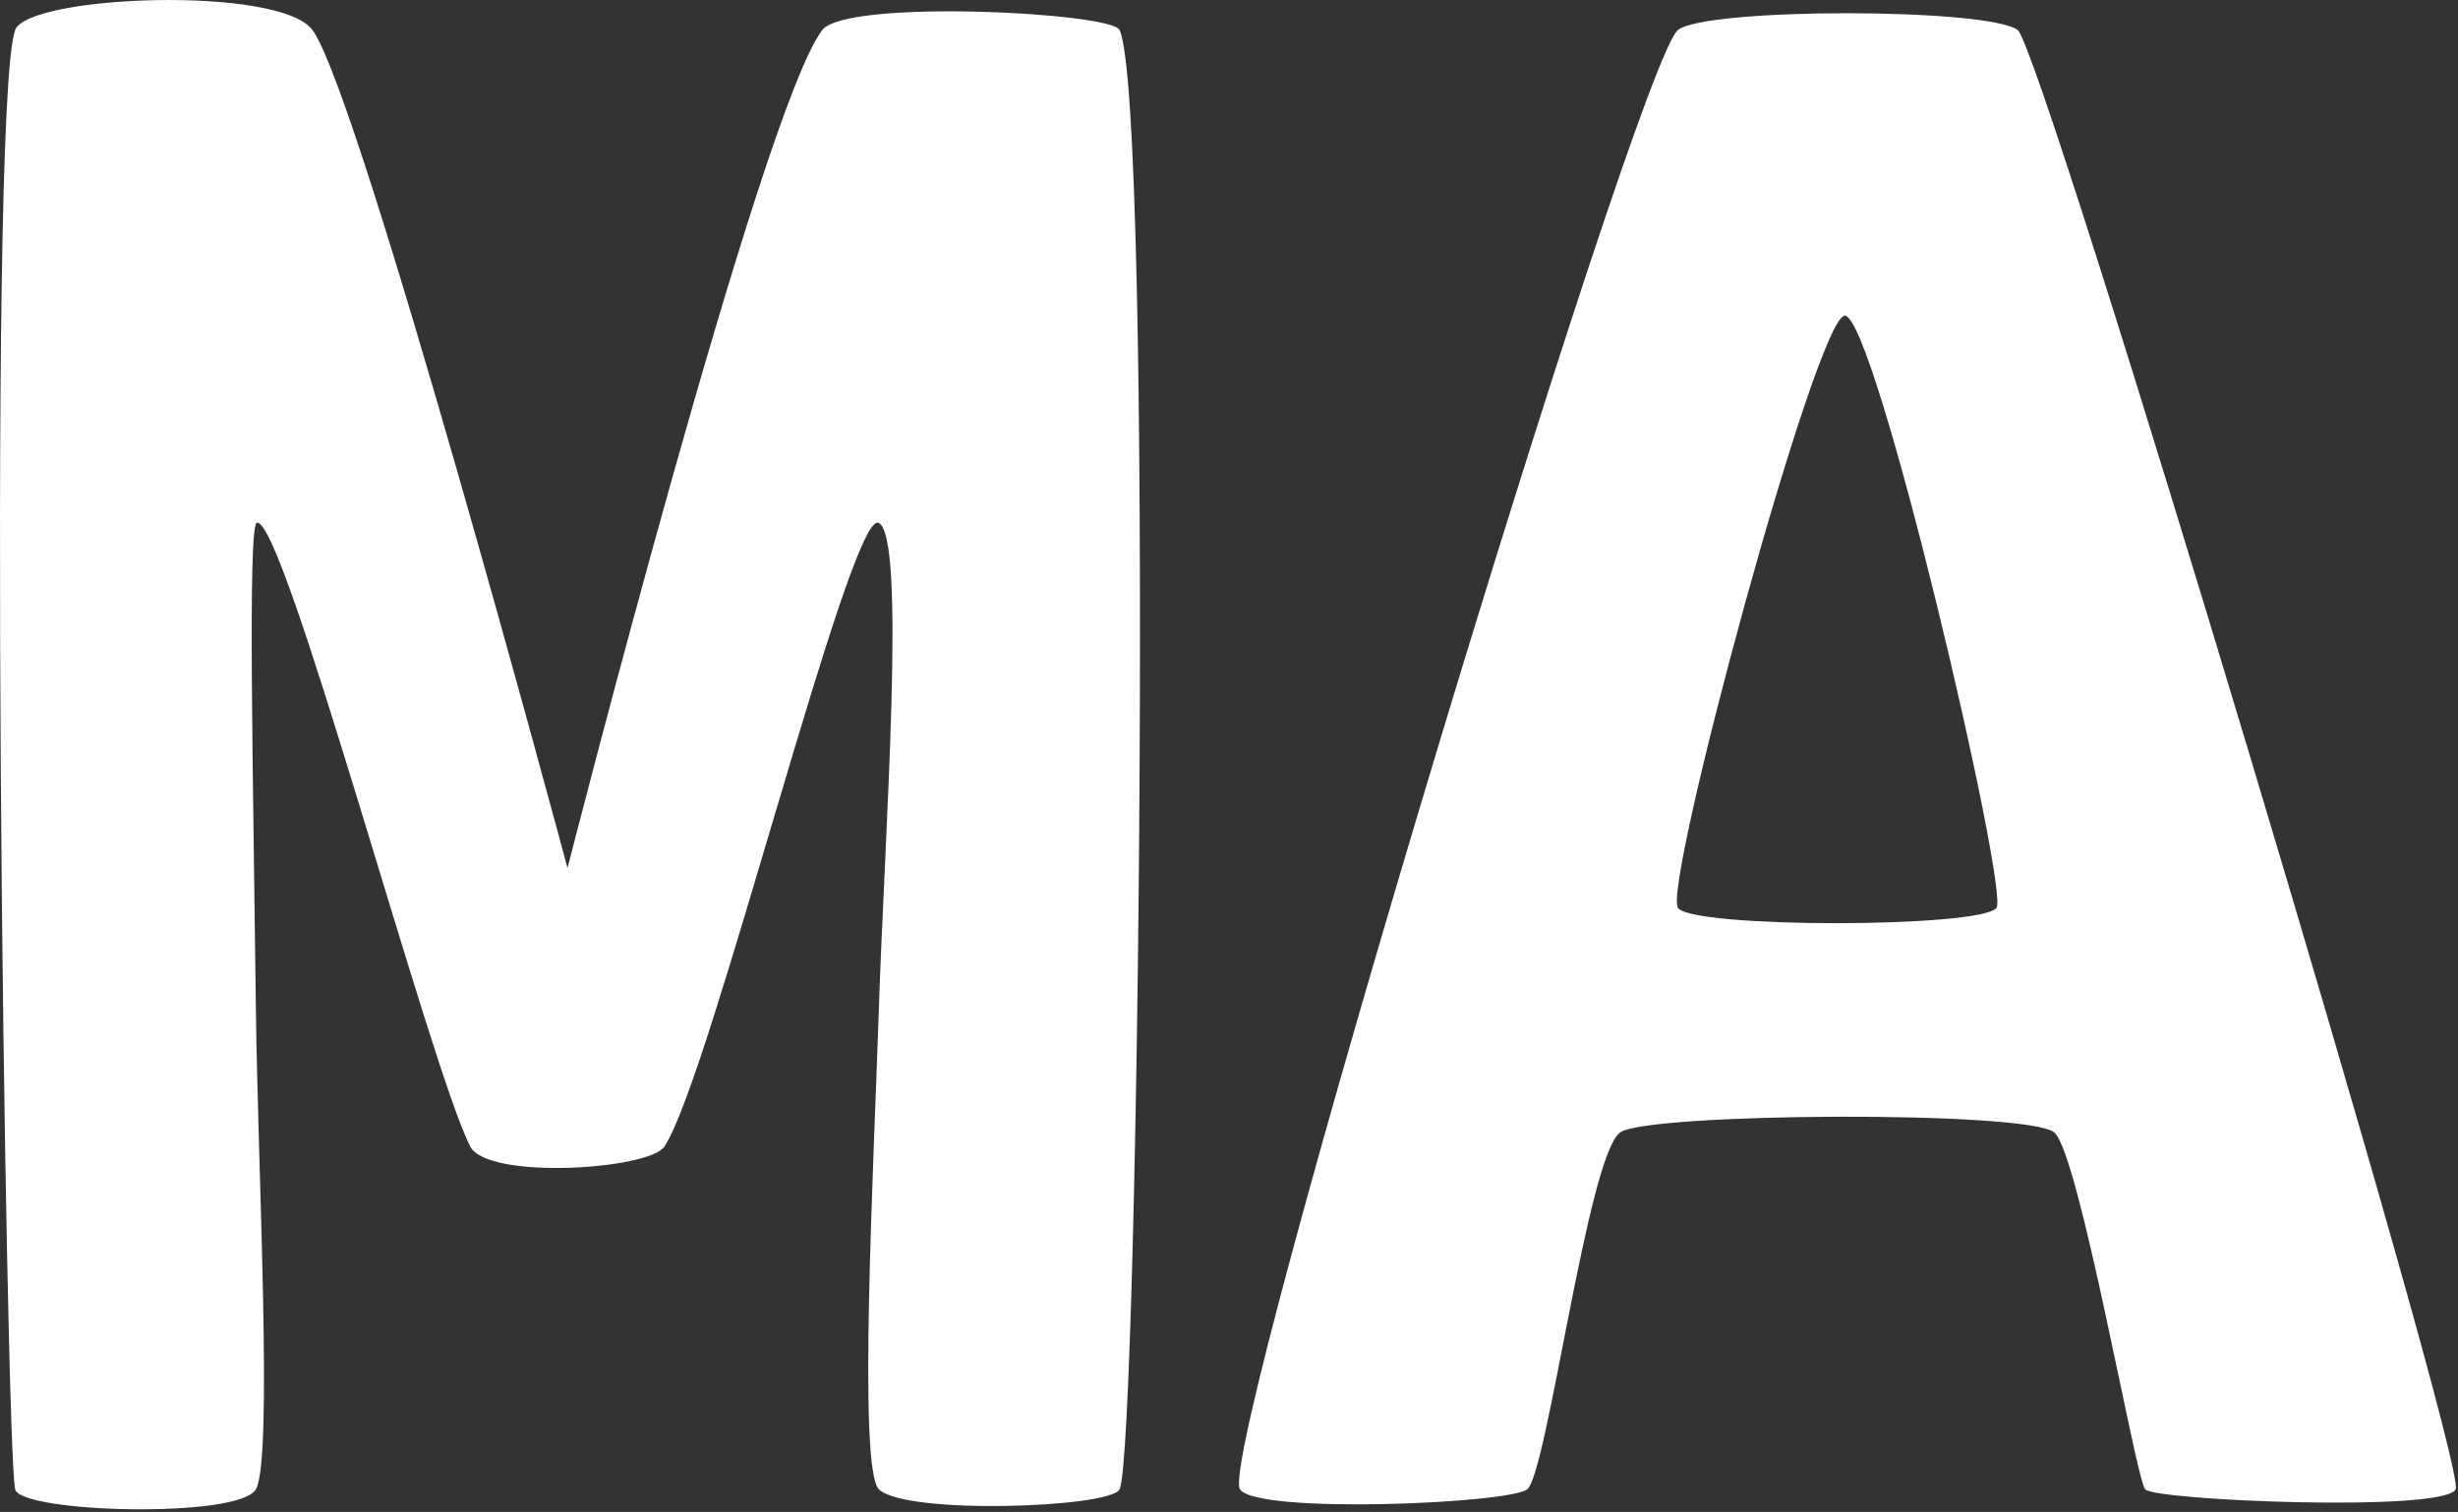 <?xml version="1.0" encoding="UTF-8" standalone="no"?>
<!DOCTYPE svg PUBLIC "-//W3C//DTD SVG 1.1//EN" "http://www.w3.org/Graphics/SVG/1.1/DTD/svg11.dtd">
<svg width="100%" height="100%" viewBox="0 0 712 438" version="1.1" xmlns="http://www.w3.org/2000/svg" xmlns:xlink="http://www.w3.org/1999/xlink" xml:space="preserve" xmlns:serif="http://www.serif.com/" style="fill-rule:evenodd;clip-rule:evenodd;stroke-linejoin:round;stroke-miterlimit:1.414;">
    <rect x="0" y="0" width="712" height="438" fill="#333333" stroke="none"/>
    <g transform="matrix(1,0,0,1,-295.608,-1337.43)">
        <g transform="matrix(1,0,0,1,-14.646,907.833)">
            <path d="M384.372,721.599C383.606,655.698 381.961,581.816 384.645,581.052C392.424,578.839 434.951,739.469 446.481,761.736C451.517,771.461 498.304,768.456 502.731,761.736C515.996,741.603 556.29,578.182 564.645,581.052C572.937,583.901 566.475,671.599 564.841,721.599C563.322,768.059 558.725,855.07 564.841,861.052C572.474,868.518 632.013,866.402 634.567,861.052C640.081,849.505 644.484,460.279 634.567,438.299C632.248,433.157 555.377,429.253 548.435,438.299C530.748,461.342 474.645,681.052 474.645,681.052C474.645,681.052 414.545,457.013 400.778,438.299C391.227,425.314 318.376,428.18 314.645,438.299C306.332,460.849 311.872,849.2 314.645,861.052C316.242,867.875 379.414,869.612 384.372,861.052C389.38,852.406 384.912,768.081 384.372,721.599Z" style="fill:white;fill-rule:nonzero;"/>
        </g>
        <g transform="matrix(1,0,0,1,-14.646,907.833)">
            <path d="M796.286,692.595C791.893,686.187 836.408,521.051 844.645,521.052C853.498,521.054 892.303,687.574 888.571,692.595C884.216,698.456 800.398,698.592 796.286,692.595ZM931.638,861.052C934.317,864.286 1018.1,867.791 1021.58,861.052C1025.1,854.243 901.867,443.659 894.724,438.299C886.1,431.828 804.304,431.786 796.286,438.299C784.263,448.065 662.494,850.74 669.431,861.052C674.327,868.333 747.628,865.166 752.634,861.052C758.504,856.229 770.154,764.27 779.587,757.634C787.64,751.97 897.286,751.235 905.27,757.634C912.511,763.438 928.821,857.654 931.638,861.052Z" style="fill:white;fill-rule:nonzero;"/>
        </g>
    </g>
</svg>
